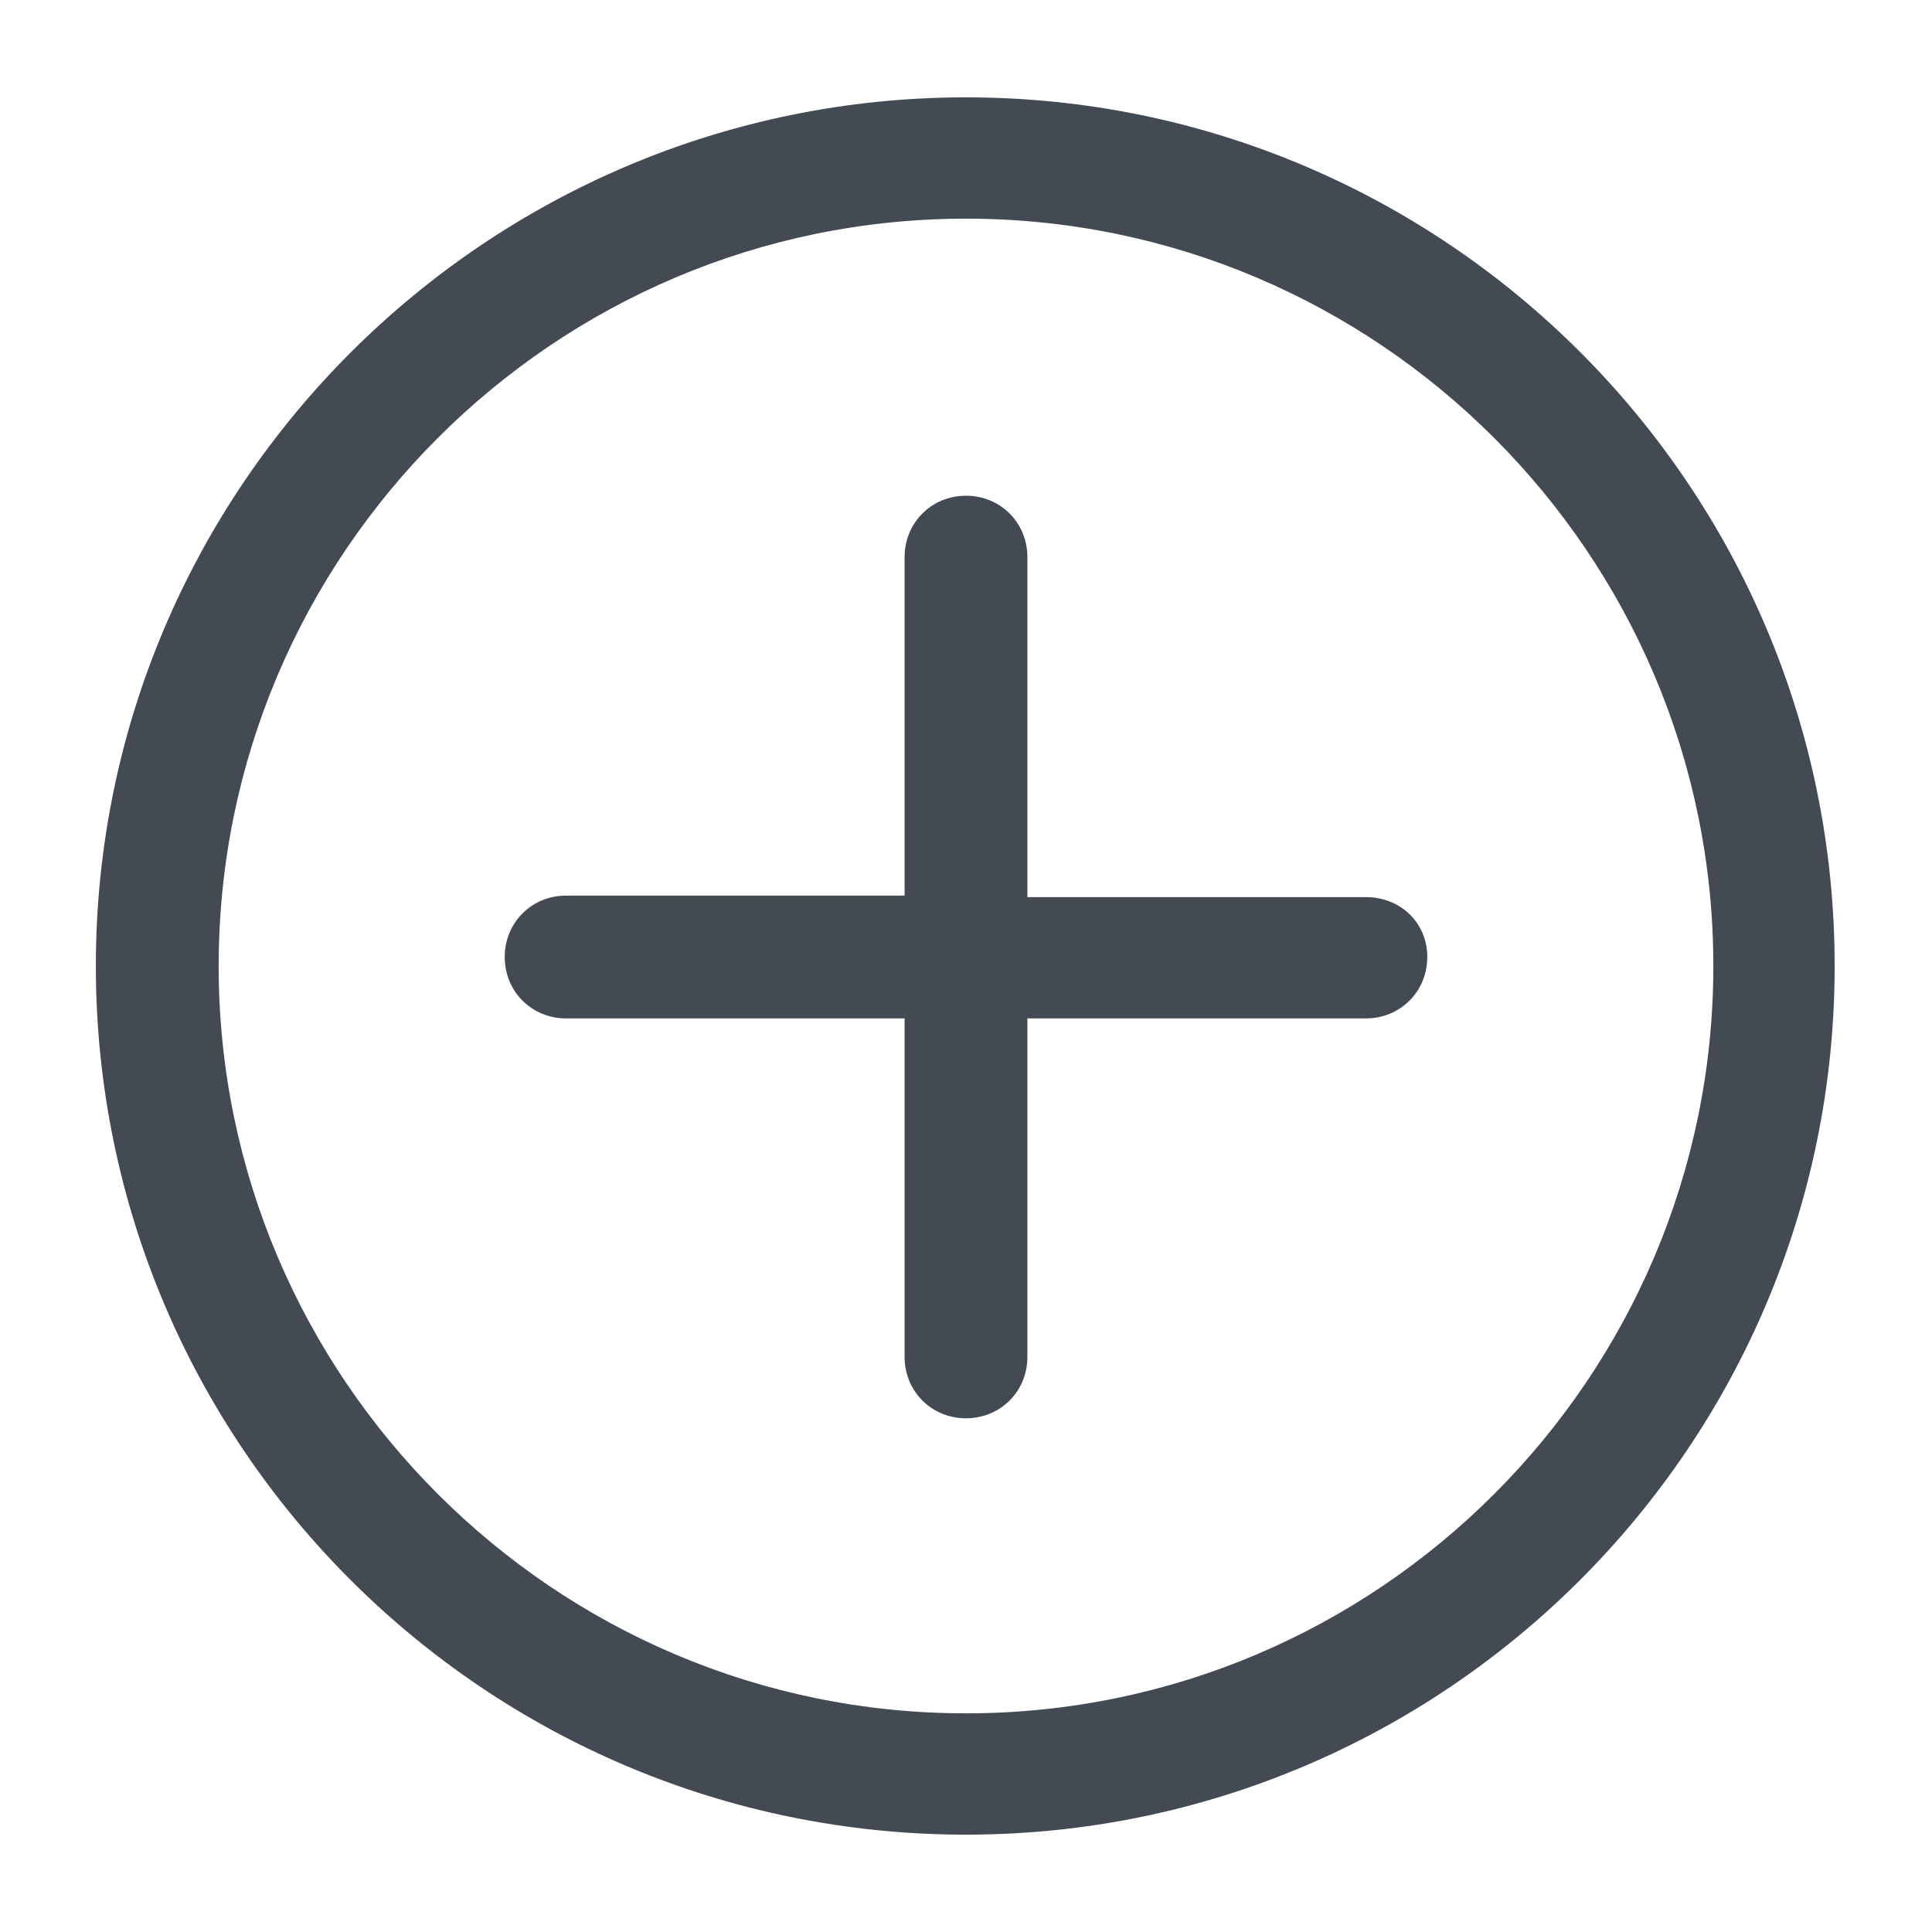 <?xml version="1.0" encoding="utf-8"?>
<svg xmlns="http://www.w3.org/2000/svg" xmlns:xlink="http://www.w3.org/1999/xlink" version="1.1" viewBox="0 0 129 129" enable-background="new 0 0 129 129" width="512px" height="512px">
  <g>
    <g>
      <path d="M64.5,6.5c-32,0-58.1,26-58.1,58s26,58,58.1,58c32,0,58-26,58-58S96.5,6.5,64.5,6.5z M64.5,114.4    C37,114.4,14.6,92,14.6,64.5S37,14.6,64.5,14.6c27.5,0,49.9,22.4,49.9,49.9S92,114.4,64.5,114.4z" fill="#444a54"/>
      <path d="m91.2,59.9h-22.6v-22.7c0-2.3-1.8-4.1-4.1-4.1-2.3,0-4.1,1.8-4.1,4.1v22.6h-22.6c-2.3,0-4.1,1.8-4.1,4.1s1.8,4.1 4.1,4.1h22.6v22.6c0,2.3 1.8,4.1 4.1,4.1 2.3,0 4.1-1.8 4.1-4.1v-22.6h22.6c2.3,0 4.1-1.8 4.1-4.1s-1.8-4-4.1-4z" fill="#444a54"/>
    </g>
  </g>
</svg>
